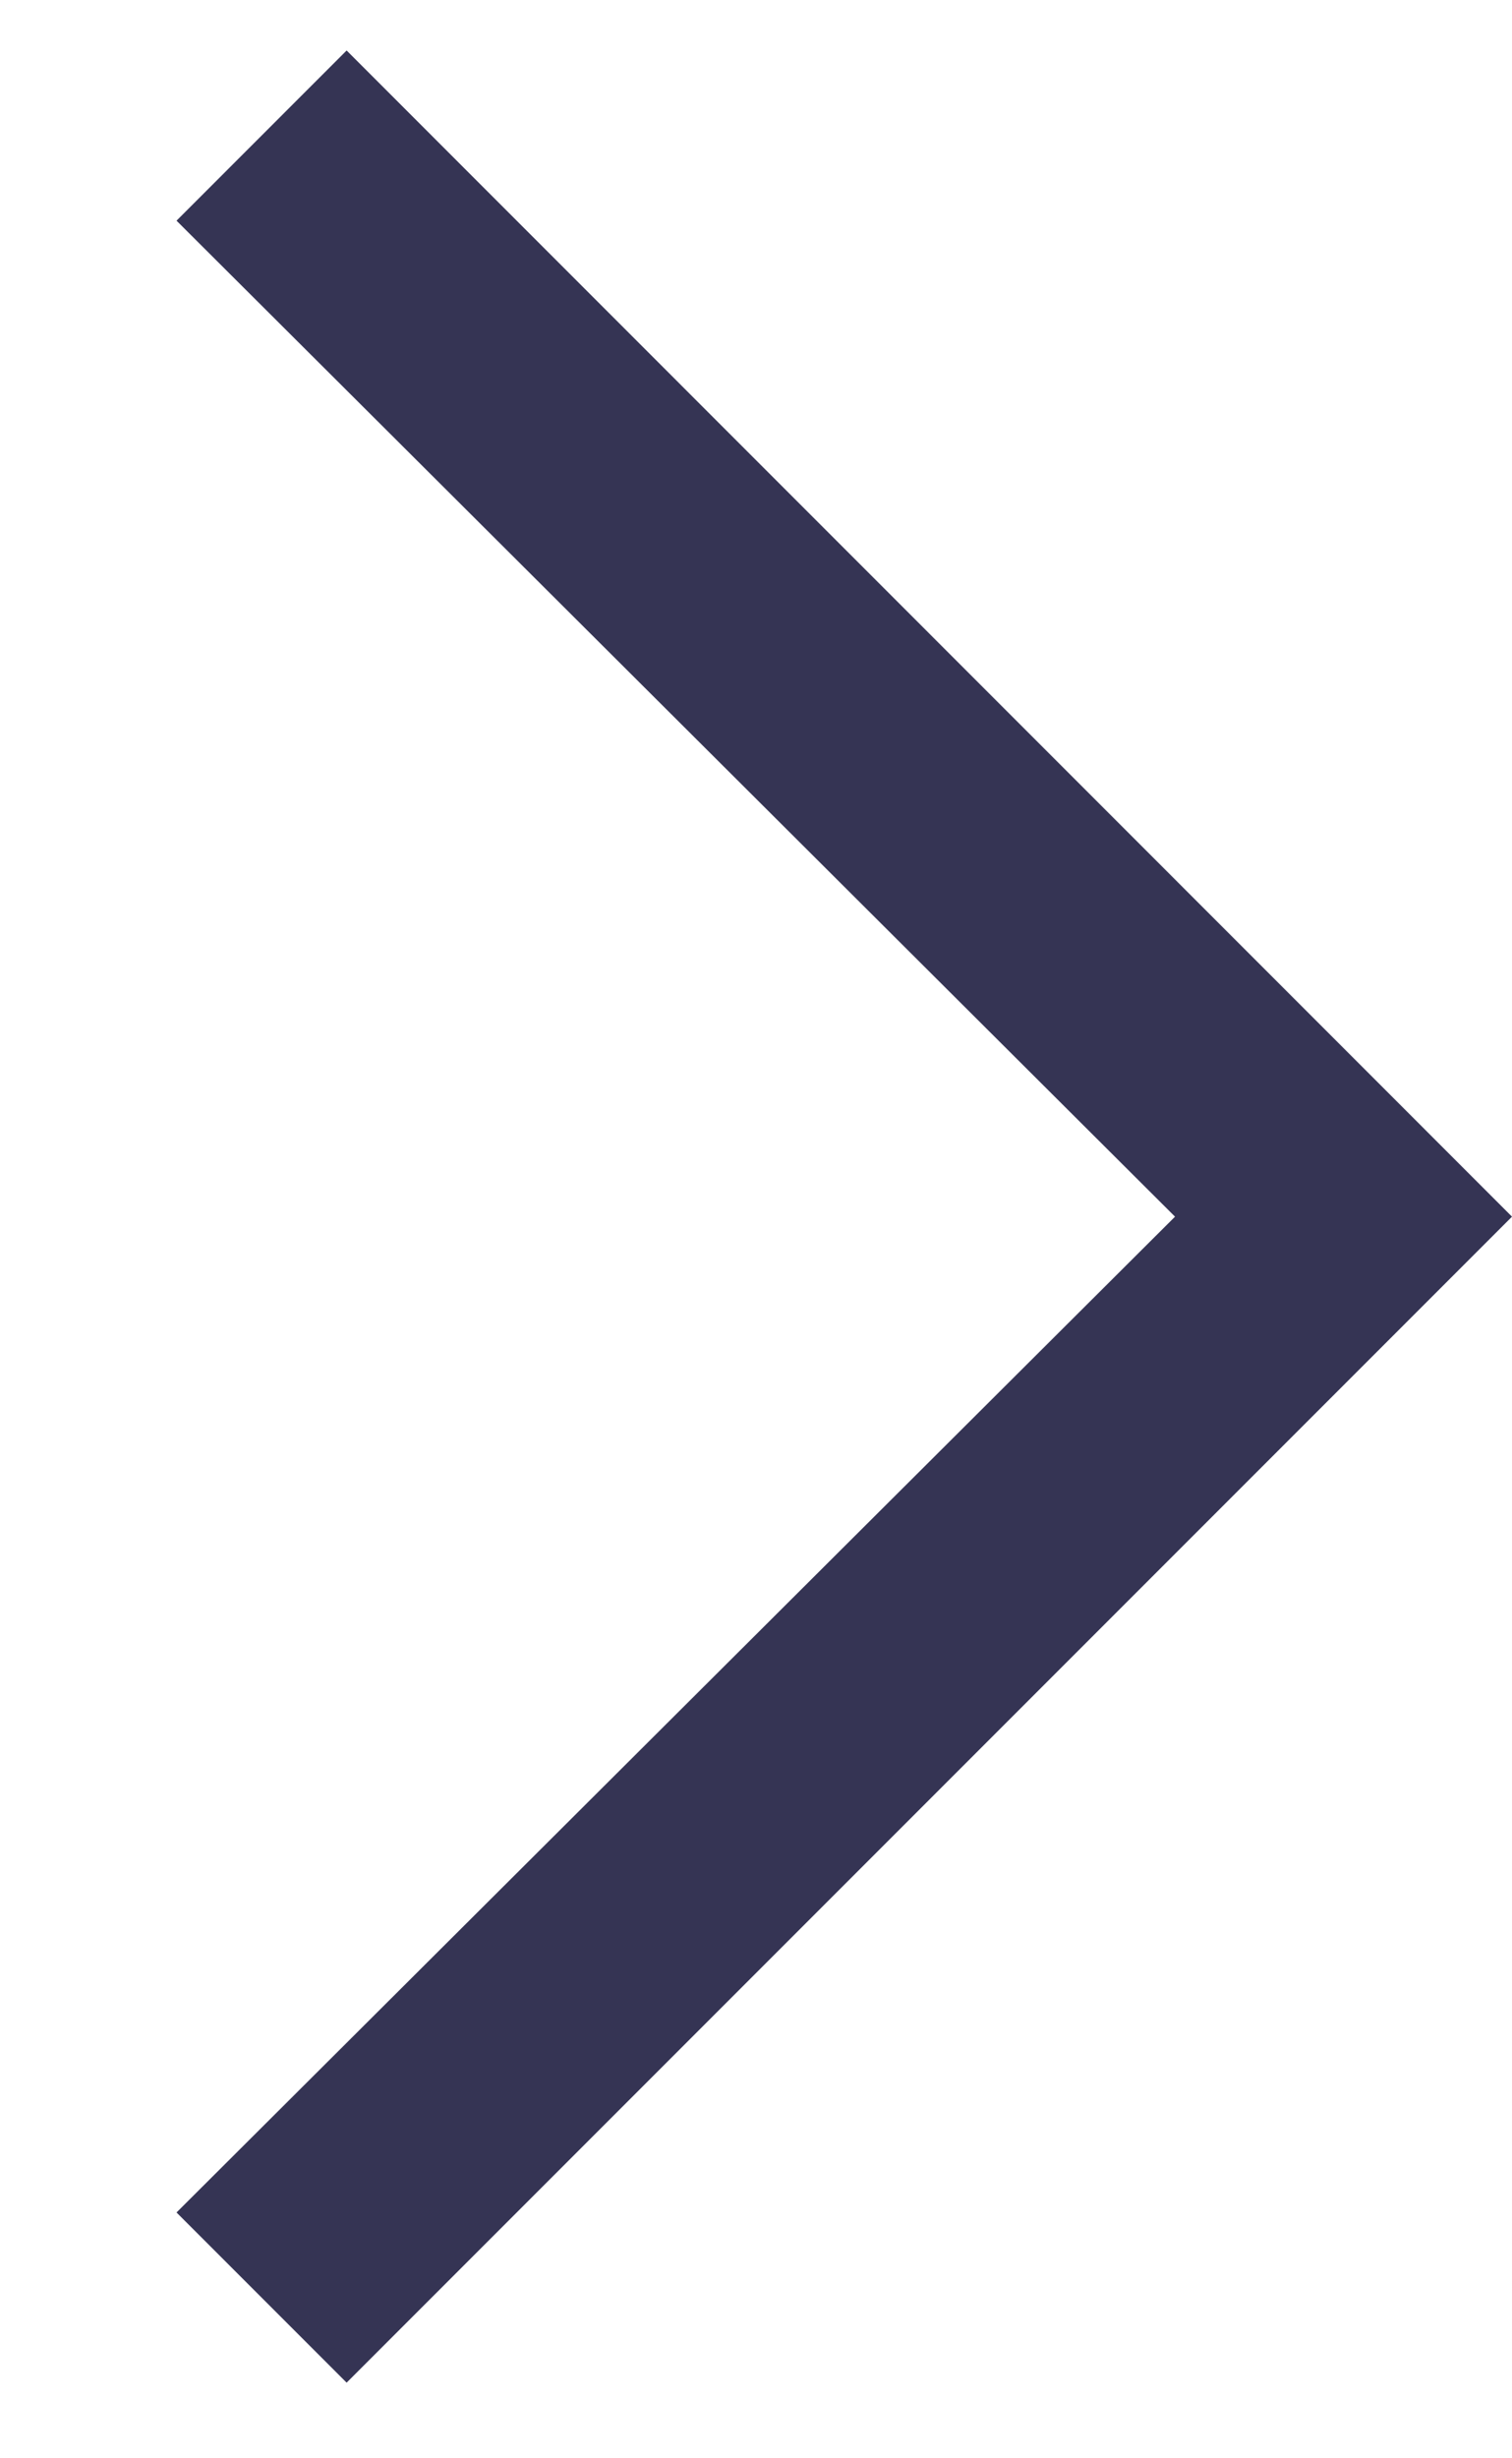 <svg width="8" height="13" viewBox="0 0 8 13" fill="none" xmlns="http://www.w3.org/2000/svg">
<path d="M1.834 0.267L8 6.434L1.834 12.6L0.934 11.7L6.217 6.434L0.934 1.167L1.834 0.267Z" fill="#353454"/>
</svg>
